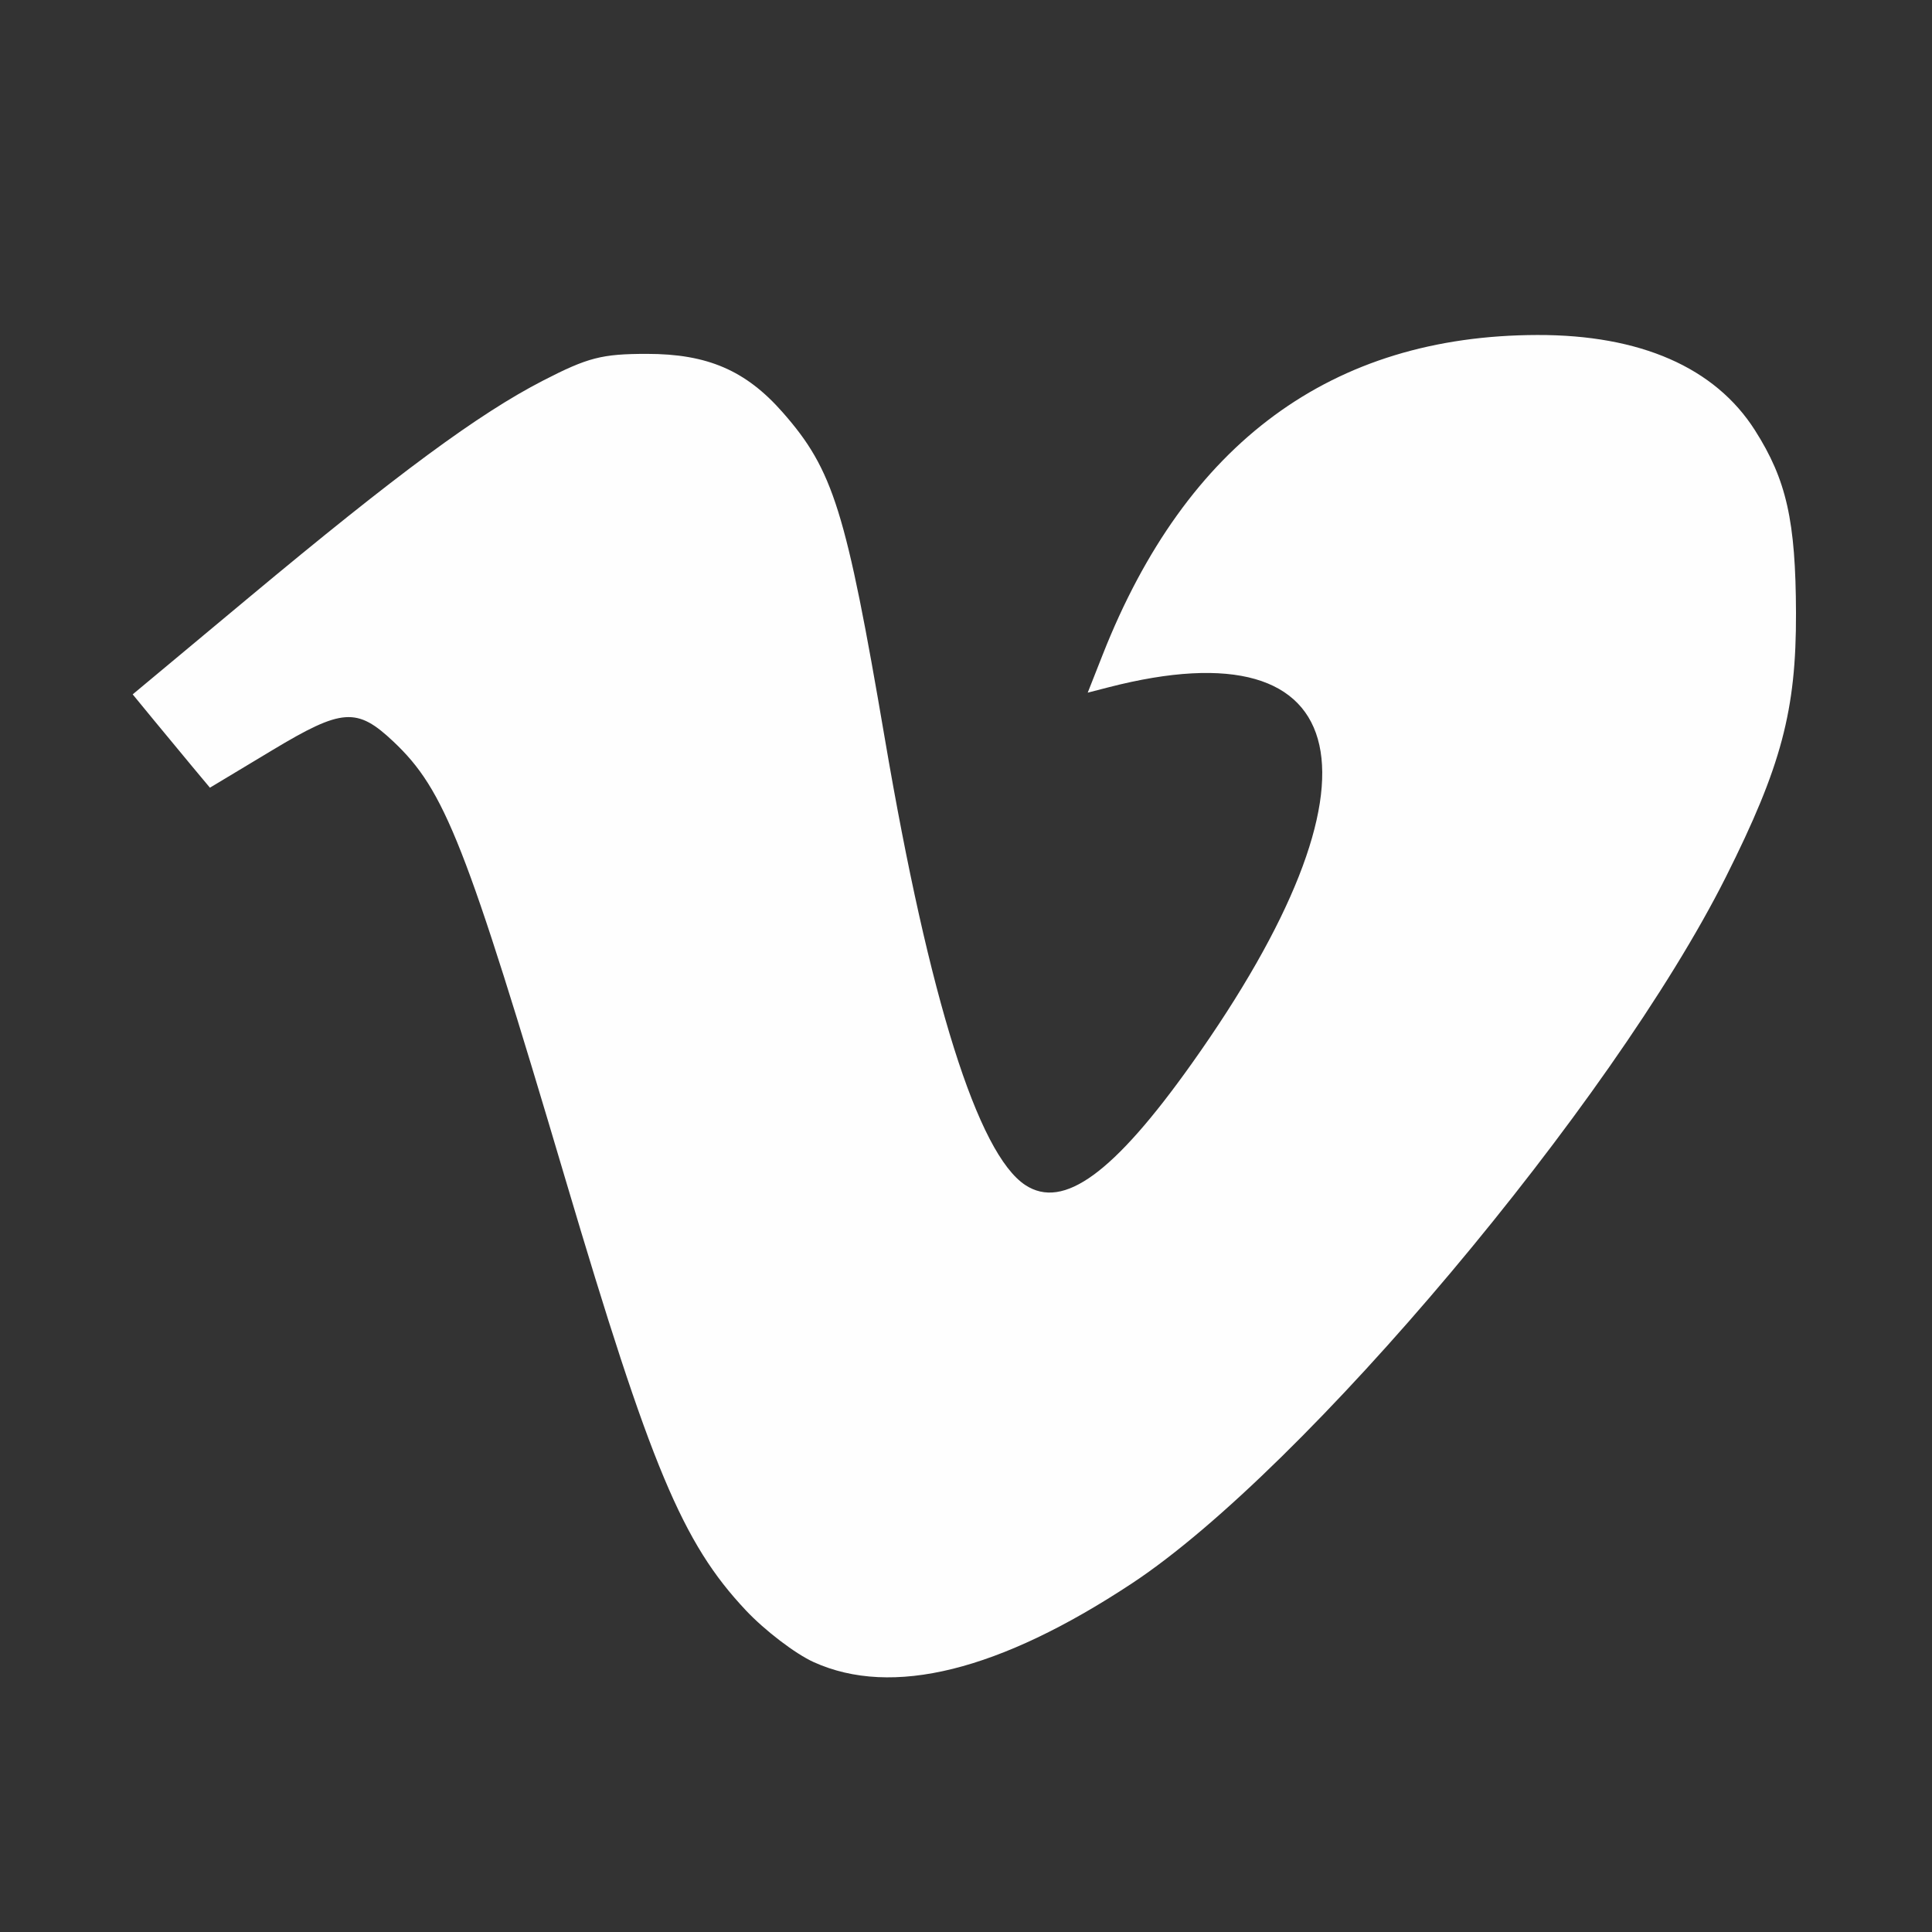 <?xml version="1.0" encoding="UTF-8" standalone="no"?>
<svg
   xmlns:dc="http://purl.org/dc/elements/1.1/"
   xmlns:cc="http://creativecommons.org/ns#"
   xmlns:rdf="http://www.w3.org/1999/02/22-rdf-syntax-ns#"
   xmlns:svg="http://www.w3.org/2000/svg"
   xmlns="http://www.w3.org/2000/svg"
   viewBox="0 0 225 225"
   height="225"
   width="225"
   version="1.1"
   id="svg2">
  <rect x="0" y="0" width="225" height="225" fill="#333333" stroke="none"/>
  <defs
     id="defs6" />
  <path
     id="path4138"
     d="m 94.763,193.57 c -2.138,-0.968 -5.698,-3.686 -7.91,-6.04 C 79.481,179.687 75.797,170.887 65.861,137.378 54.254,98.238 51.809,92.017 45.812,86.359 41.569,82.356 39.848,82.478 31.734,87.354 l -7.287,4.38 -2,-2.394 C 21.348,88.023 19.324,85.578 17.95,83.906 L 15.453,80.866 28.906,69.651 C 46.295,55.153 55.735,48.19 63.23,44.33 c 5.247,-2.702 6.849,-3.115 12.095,-3.118 7.06,-0.004 11.538,1.926 15.843,6.83 5.877,6.693 7.353,11.417 11.89,38.04 5.167,30.323 10.833,48.315 16.355,51.933 4.431,2.903 10.286,-1.368 19.359,-14.123 23.484,-33.015 19.428,-51.359 -9.694,-43.845 l -2.403,0.62 1.749,-4.437 c 9.734,-24.694 26.682,-37.158 50.607,-37.217 11.986,-0.03 20.704,3.787 25.35,11.096 3.677,5.784 4.746,10.55 4.779,21.286 0.034,11.324 -1.699,17.848 -8.161,30.726 -13.224,26.352 -49.073,68.997 -69.158,82.268 -15.463,10.218 -27.957,13.311 -37.077,9.181 z"
     style="fill:#fefefe;fill-opacity:1" />
</svg>
